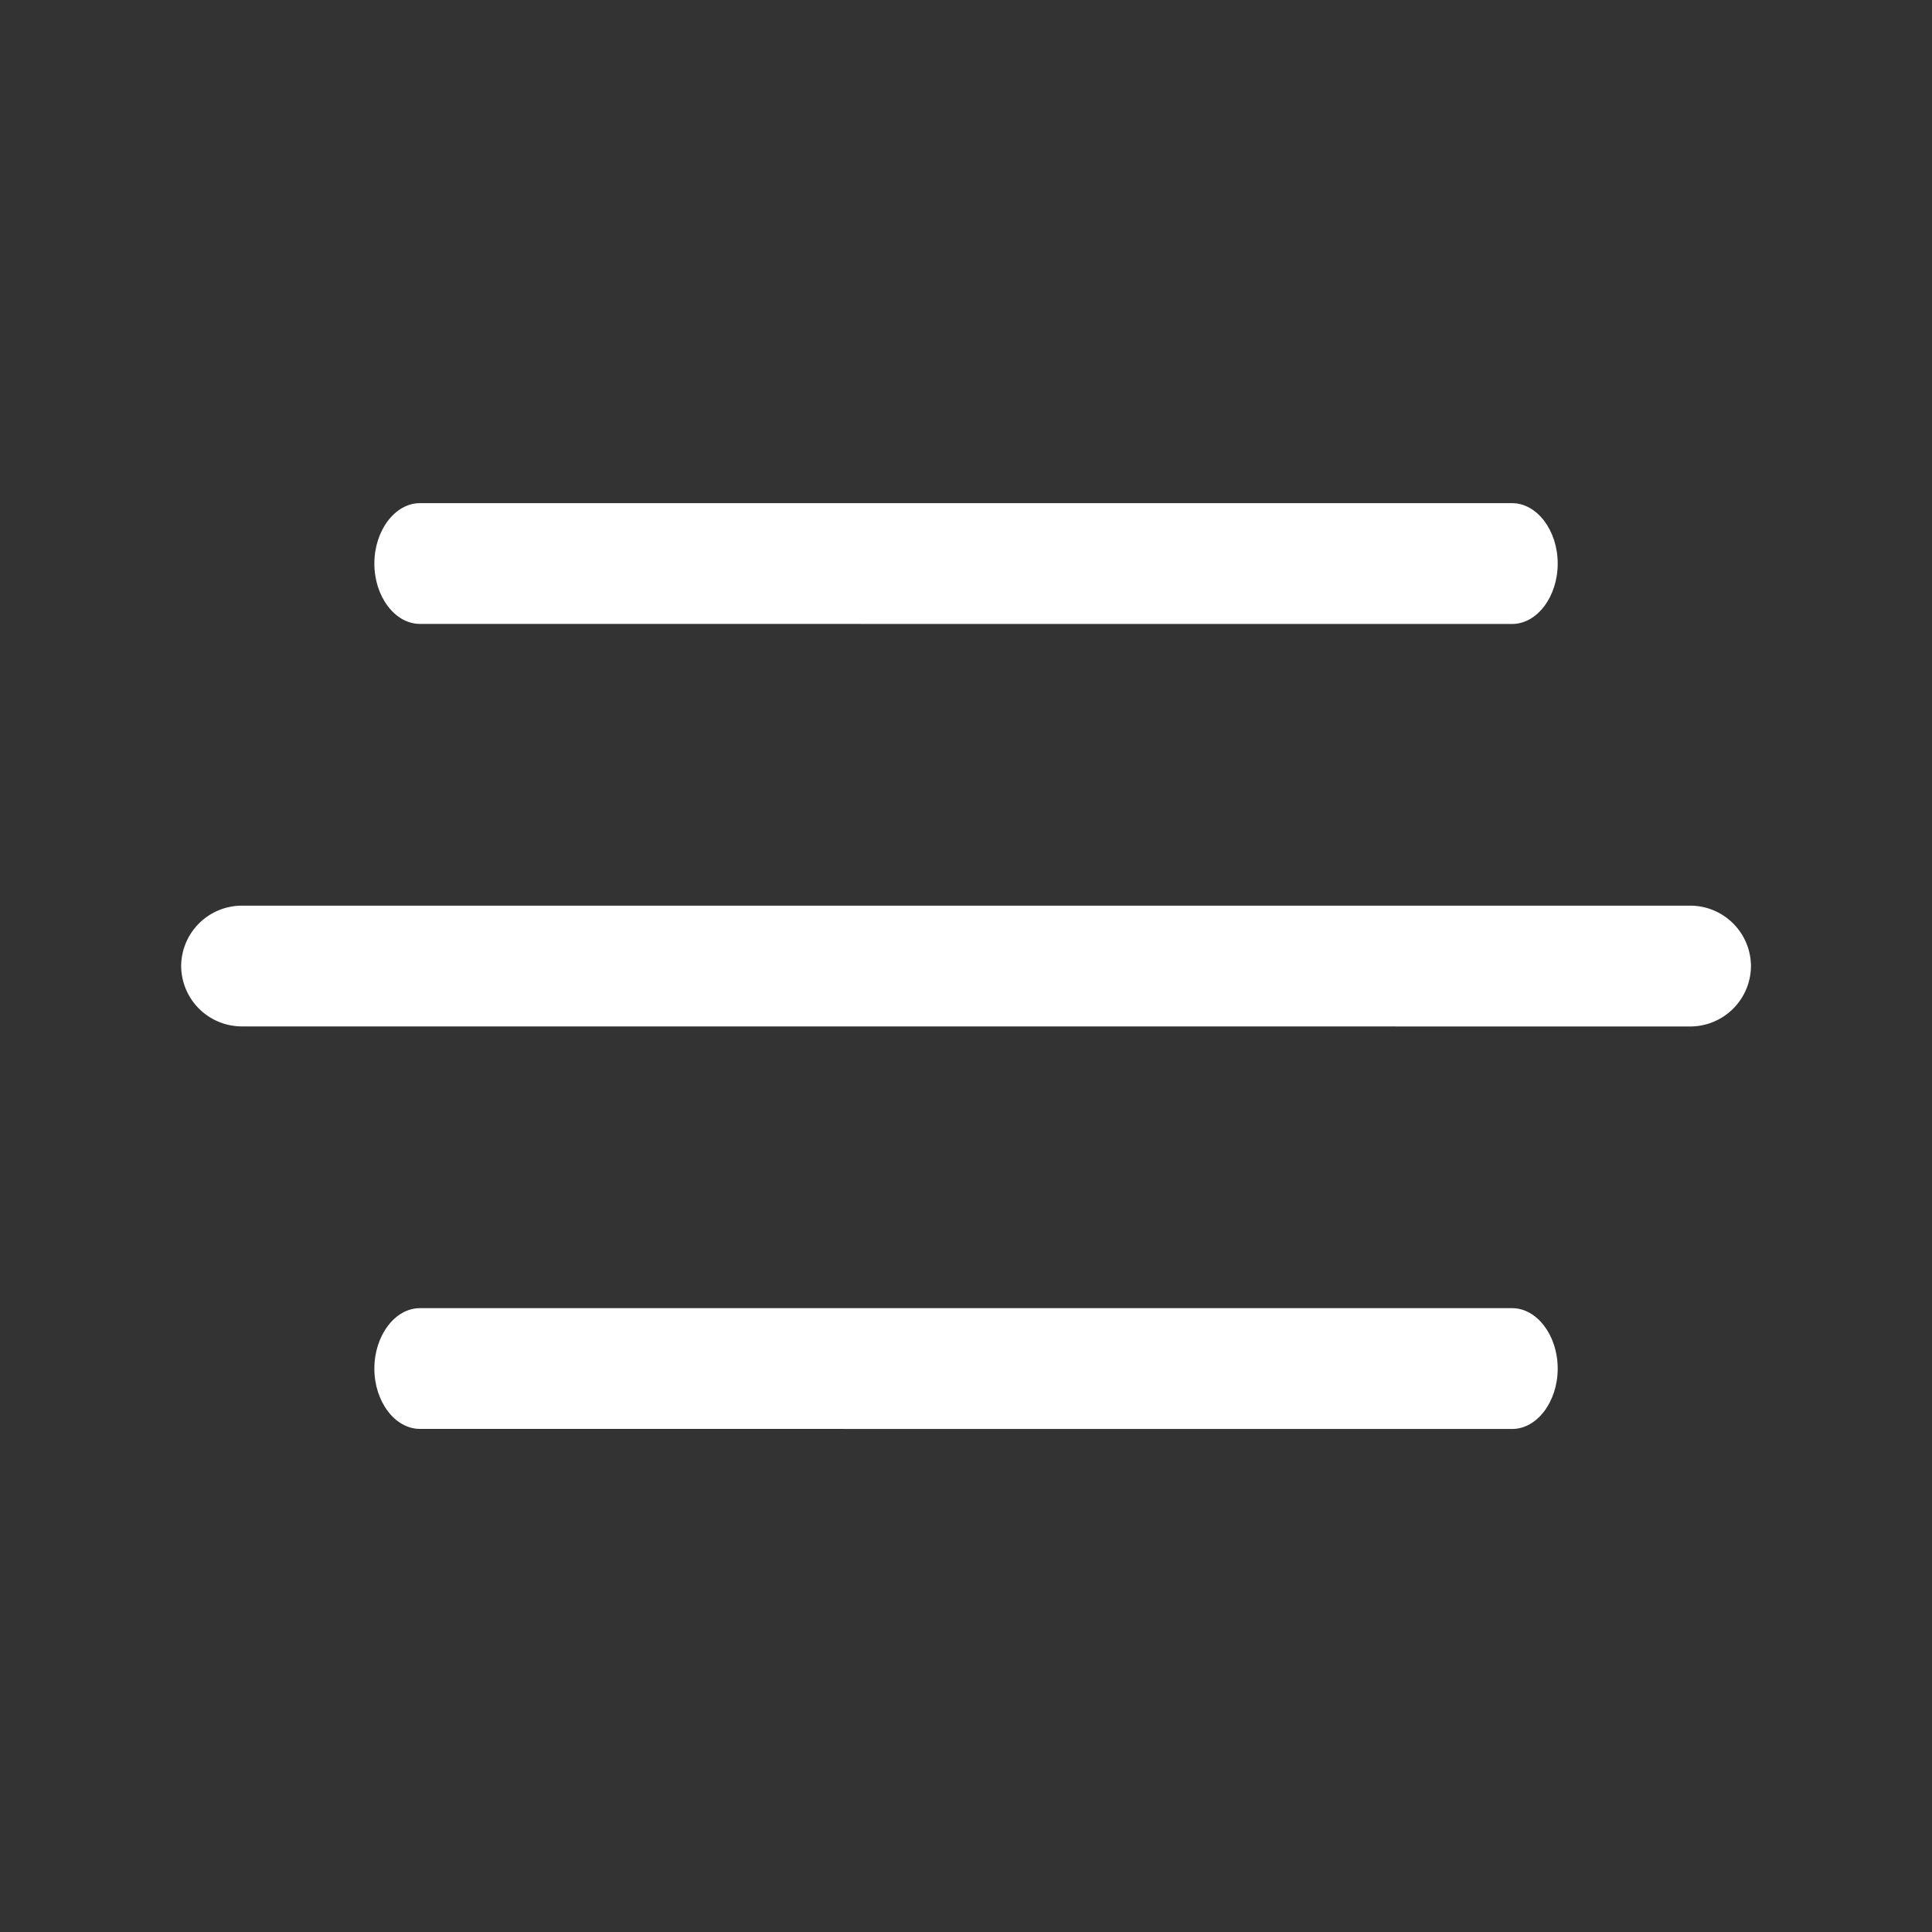 <svg id="menu" xmlns="http://www.w3.org/2000/svg" width="30" height="30" viewBox="0 0 30 30">
  <rect x="0" y="0" width="30" height="30" fill="#333333" stroke="none"/>
  <g id="vuesax_outline_menu" data-name="vuesax/outline/menu">
    <g id="menu-2" data-name="menu">
      <path id="Vector" d="M30,0V30H0V0Z" fill="#fff" opacity="0"/>
      <path id="Vector-2" data-name="Vector" d="M.707,1.875C.32,1.875,0,1.45,0,.938S.32,0,.707,0H17.668c.386,0,.707.425.707.938s-.32.938-.707.938Z" transform="translate(5.813 7.813)" fill="#fff"/>
      <path id="Vector-3" data-name="Vector" d="M.938,1.875A.944.944,0,0,1,0,.938.944.944,0,0,1,.938,0h22.5a.944.944,0,0,1,.938.938.944.944,0,0,1-.937.938Z" transform="translate(2.813 14.063)" fill="#fff"/>
      <path id="Vector-4" data-name="Vector" d="M.707,1.875C.32,1.875,0,1.45,0,.938S.32,0,.707,0H17.668c.386,0,.707.425.707.938s-.32.938-.707.938Z" transform="translate(5.813 20.313)" fill="#fff"/>
    </g>
  </g>
</svg>
